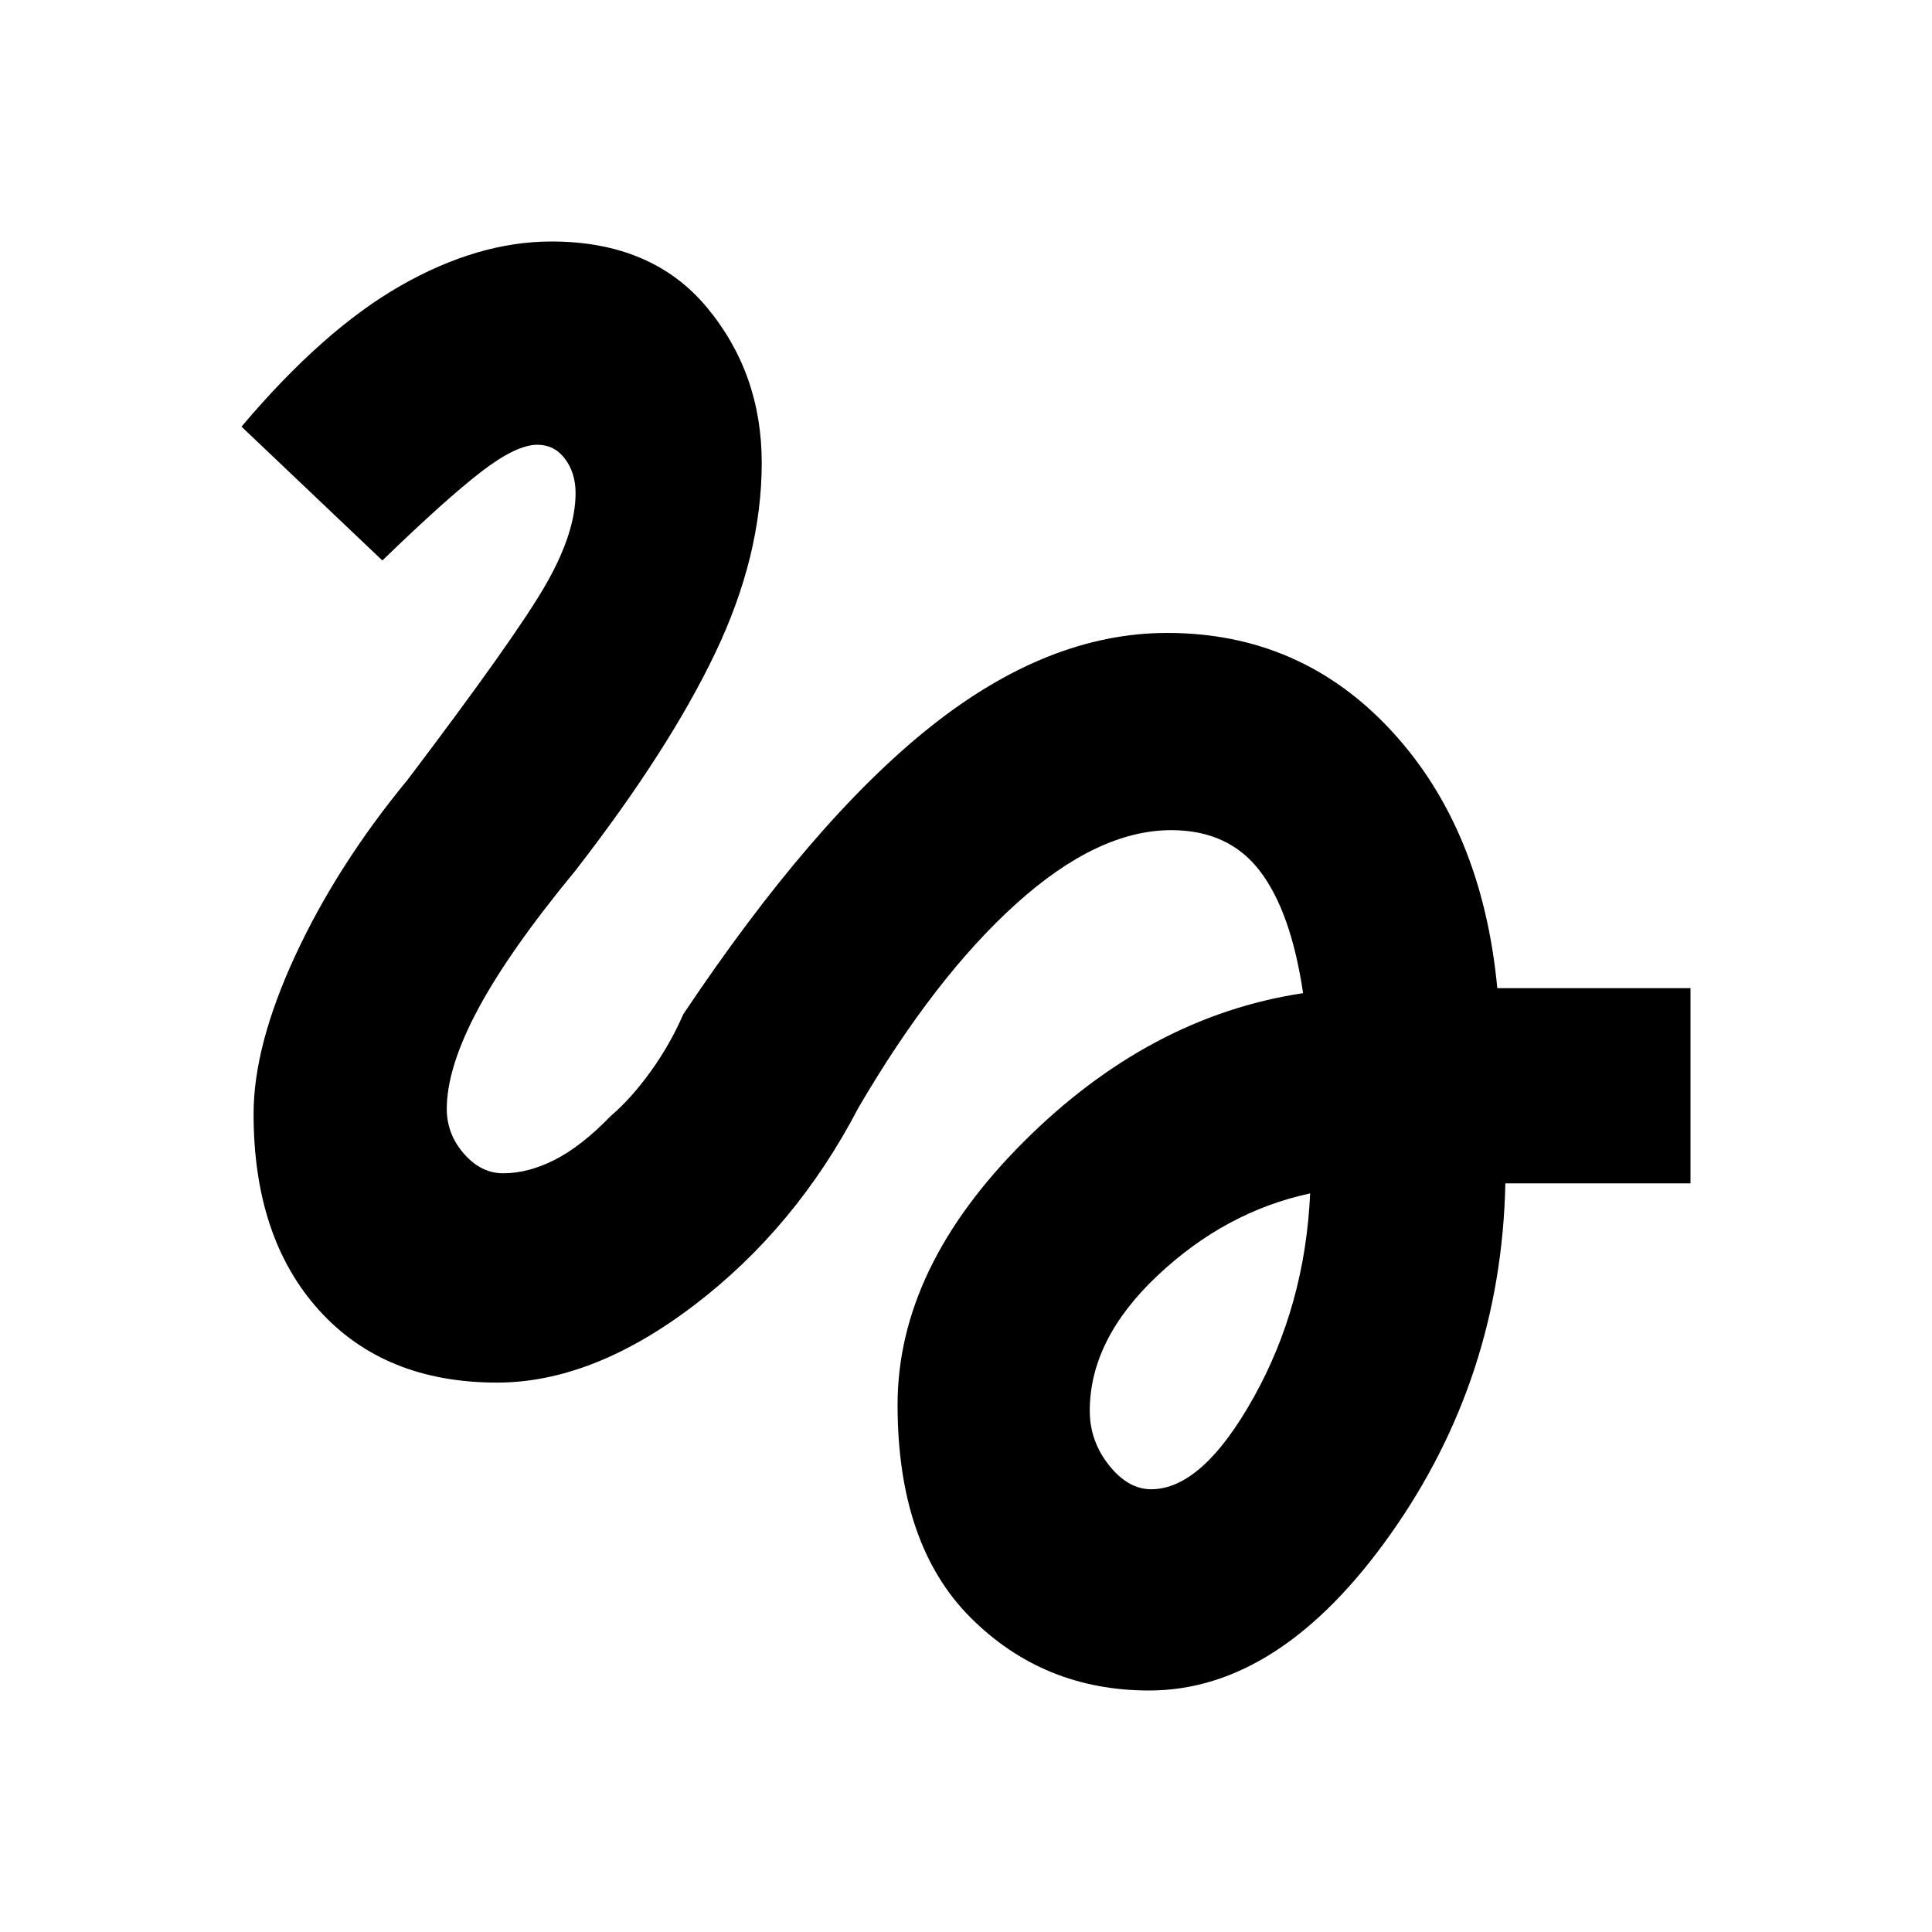 <svg xmlns="http://www.w3.org/2000/svg" height="20" viewBox="0 -960 960 960" width="20"><path d="M571-120q-52.5 0-88.75-36.25T446-262q0-68 62.5-130.5t139-74q-6-40.5-21.5-60.75t-44-20.25q-36.5 0-77 36.5t-78.5 101.5q-31 59.5-81.5 98T247-273q-56 0-88.5-36T126-406.5q0-34 20.75-78.75t55.75-87.25q53-70 68.25-96.25T286-715q0-10-5.25-17T267-739q-10.5 0-28 13.5t-49 44L120-748q40.5-48 79-70t75-22q50 0 77.25 32.75T378.5-730q0 46-23 94.25T286-527.5q-33 40-48.5 69T222-409q0 12.5 8.5 22.25T250-377q12.5 0 25.75-6.75t27.75-21.75q10-8.5 19.75-22T339.5-456q64.5-96.5 123-143T580-645.5q66.5 0 111.5 48.75T744-469h96v97h-92q-2 96.5-57 174.25T571-120Zm1-100q25.5 0 51-45.75T651-367q-42 9-75.75 40.75T541.5-259q0 15 9.5 27t21 12Z"/></svg>
